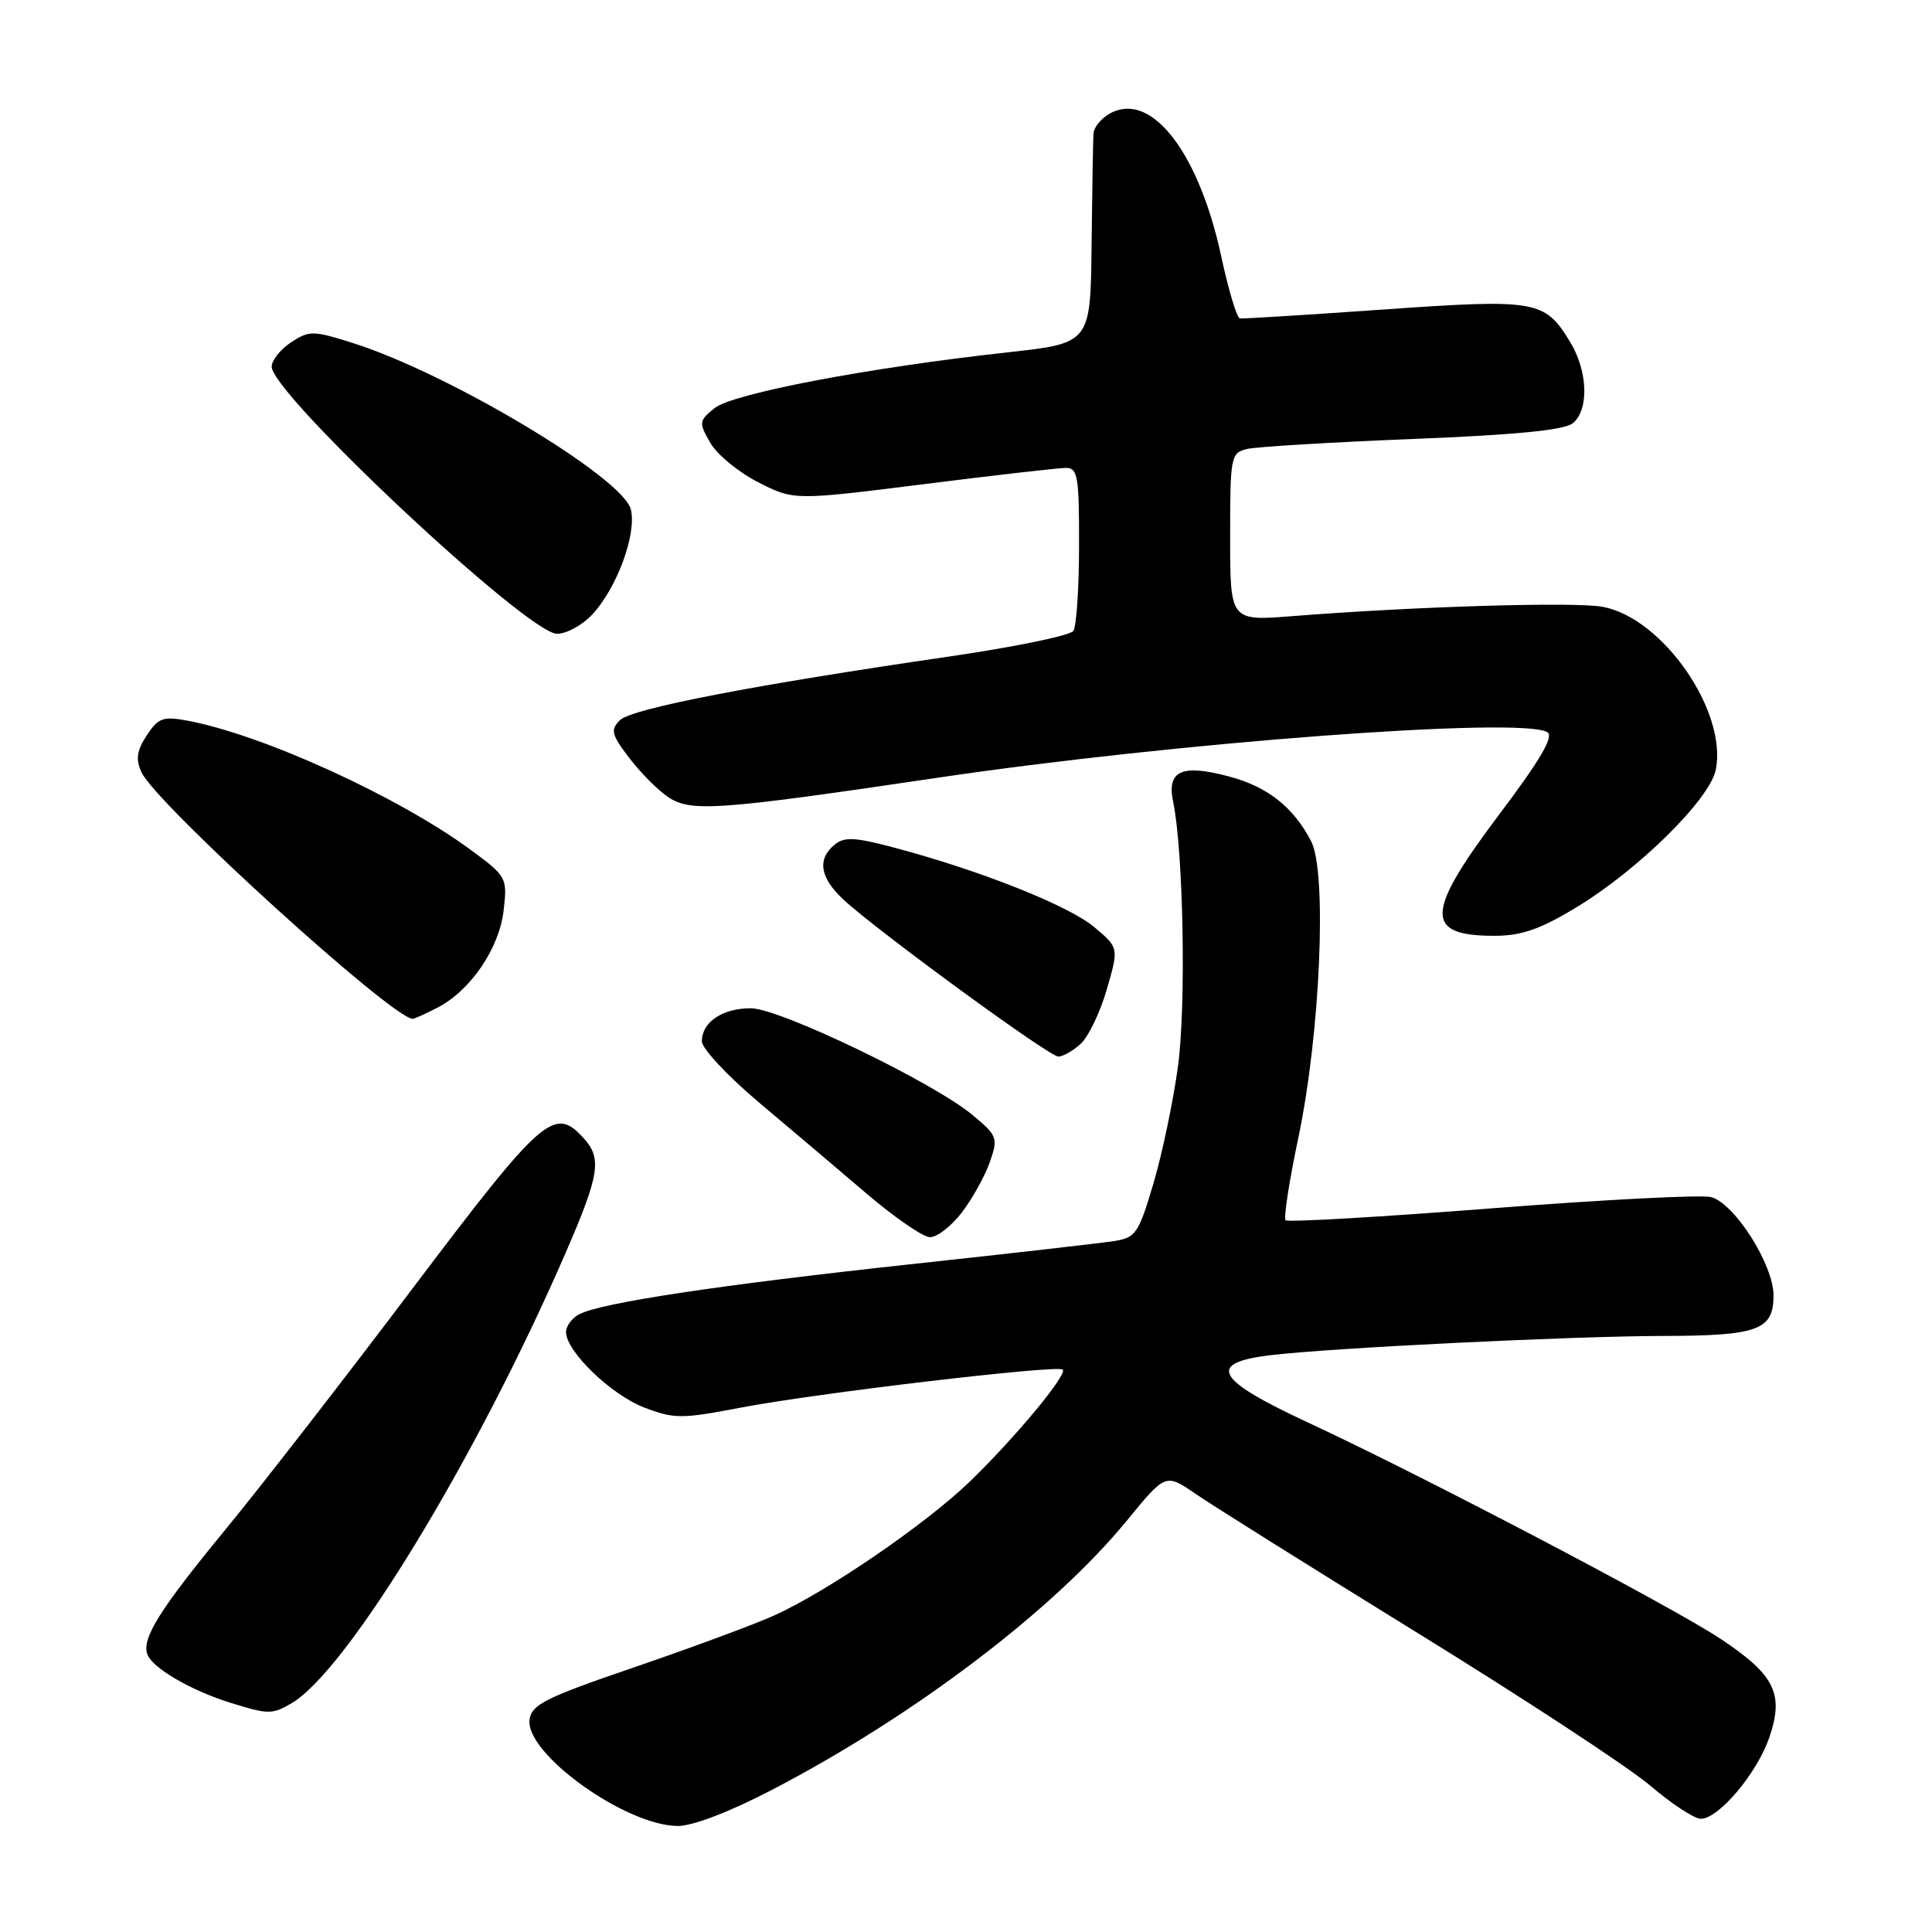 <?xml version="1.0" encoding="UTF-8" standalone="no"?>
<!DOCTYPE svg PUBLIC "-//W3C//DTD SVG 1.1//EN" "http://www.w3.org/Graphics/SVG/1.1/DTD/svg11.dtd" >
<svg xmlns="http://www.w3.org/2000/svg" xmlns:xlink="http://www.w3.org/1999/xlink" version="1.1" viewBox="0 0 256 256">
 <g >
 <path fill="currentColor"
d=" M 102.30 237.16 C 121.13 227.36 139.61 213.34 149.33 201.47 C 154.45 195.21 154.45 195.21 158.47 197.98 C 160.69 199.50 173.97 207.82 188.00 216.48 C 202.03 225.13 215.82 234.18 218.66 236.60 C 221.50 239.02 224.51 241.00 225.36 241.00 C 227.74 241.00 232.82 234.97 234.45 230.20 C 236.41 224.46 235.18 221.95 228.07 217.21 C 221.69 212.95 188.47 195.53 173.25 188.46 C 161.07 182.80 159.84 180.62 168.25 179.58 C 176.10 178.62 207.99 177.05 220.32 177.02 C 232.97 177.00 235.00 176.25 235.00 171.64 C 235.00 167.57 229.84 159.46 226.73 158.62 C 225.50 158.29 212.43 158.96 197.68 160.11 C 182.93 161.26 170.64 161.97 170.35 161.69 C 170.07 161.41 170.82 156.52 172.02 150.84 C 174.95 136.97 175.87 115.58 173.73 111.46 C 171.38 106.95 167.97 104.25 162.90 102.90 C 156.58 101.20 154.58 102.10 155.45 106.26 C 156.80 112.74 157.18 133.12 156.10 141.21 C 155.49 145.77 154.03 152.75 152.86 156.73 C 150.87 163.46 150.50 164.00 147.61 164.45 C 145.90 164.72 133.72 166.11 120.55 167.53 C 95.12 170.29 79.62 172.63 76.75 174.15 C 75.79 174.65 75.00 175.71 75.00 176.50 C 75.00 179.06 80.99 184.83 85.38 186.51 C 89.33 188.02 90.31 188.02 98.08 186.53 C 108.15 184.60 140.15 180.82 140.82 181.48 C 141.47 182.13 134.49 190.53 128.50 196.32 C 122.59 202.02 109.52 210.95 102.49 214.10 C 99.75 215.32 91.42 218.40 84.00 220.94 C 72.36 224.91 70.45 225.86 70.17 227.83 C 69.53 232.30 82.78 241.85 89.74 241.95 C 91.74 241.98 96.56 240.14 102.30 237.16 Z  M 38.60 225.71 C 45.96 221.45 63.13 193.24 74.93 166.05 C 79.44 155.65 79.78 153.51 77.35 150.83 C 73.45 146.52 71.95 147.84 54.65 170.75 C 45.63 182.71 34.54 196.99 30.03 202.48 C 21.11 213.32 18.73 217.13 19.54 219.24 C 20.22 221.03 25.29 223.98 30.42 225.59 C 35.54 227.19 36.03 227.20 38.60 225.71 Z  M 127.45 160.66 C 128.85 158.82 130.52 155.82 131.16 153.98 C 132.27 150.80 132.16 150.49 128.91 147.78 C 123.72 143.43 103.31 133.60 99.48 133.60 C 95.72 133.60 93.00 135.44 93.00 137.98 C 93.00 138.93 96.42 142.59 100.60 146.11 C 104.78 149.62 111.20 155.06 114.85 158.18 C 118.51 161.30 122.26 163.89 123.20 163.93 C 124.13 163.97 126.04 162.50 127.45 160.66 Z  M 143.19 138.32 C 144.21 137.40 145.77 134.16 146.65 131.12 C 148.26 125.58 148.26 125.58 144.96 122.82 C 141.55 119.98 129.96 115.37 118.62 112.35 C 113.26 110.92 111.89 110.85 110.58 111.93 C 108.25 113.86 108.65 116.30 111.75 119.19 C 116.17 123.30 139.01 140.00 140.23 140.00 C 140.84 140.00 142.18 139.25 143.19 138.32 Z  M 58.00 133.50 C 62.37 131.24 66.18 125.62 66.74 120.59 C 67.23 116.29 67.13 116.11 62.37 112.61 C 52.77 105.55 34.82 97.36 24.84 95.49 C 21.60 94.89 20.97 95.12 19.44 97.45 C 18.12 99.46 17.96 100.61 18.74 102.32 C 20.62 106.46 52.02 135.00 54.69 135.00 C 54.91 135.00 56.40 134.33 58.00 133.50 Z  M 208.84 120.25 C 217.08 115.27 226.57 105.91 227.35 102.00 C 228.90 94.26 220.33 81.90 212.38 80.41 C 208.72 79.72 187.64 80.35 171.25 81.64 C 163.00 82.29 163.00 82.29 163.00 71.16 C 163.00 60.45 163.08 60.02 165.25 59.49 C 166.49 59.20 176.35 58.60 187.17 58.17 C 200.94 57.62 207.31 56.99 208.42 56.07 C 210.58 54.28 210.40 49.17 208.05 45.31 C 204.67 39.77 203.64 39.59 183.33 41.01 C 173.26 41.72 164.69 42.25 164.29 42.19 C 163.89 42.14 162.78 38.42 161.81 33.93 C 158.92 20.50 152.83 12.39 147.46 14.84 C 146.11 15.45 144.95 16.75 144.89 17.73 C 144.83 18.70 144.72 25.35 144.64 32.49 C 144.50 45.48 144.50 45.48 133.50 46.69 C 115.09 48.71 97.04 52.15 94.67 54.09 C 92.60 55.77 92.58 55.99 94.12 58.68 C 95.01 60.23 97.87 62.58 100.48 63.91 C 105.21 66.31 105.21 66.31 122.37 64.16 C 131.80 62.97 140.30 62.00 141.26 62.00 C 142.80 62.00 143.00 63.17 142.98 72.25 C 142.98 77.89 142.64 82.99 142.23 83.60 C 141.83 84.20 134.53 85.71 126.00 86.96 C 99.80 90.77 83.69 93.89 82.14 95.43 C 80.86 96.71 81.01 97.33 83.41 100.47 C 84.91 102.43 87.24 104.77 88.60 105.66 C 91.59 107.62 95.25 107.35 124.00 103.09 C 155.82 98.36 201.65 94.93 205.03 97.02 C 205.93 97.57 204.11 100.68 198.64 107.94 C 188.82 120.98 188.70 124.00 198.02 124.00 C 201.59 124.00 204.05 123.15 208.84 120.25 Z  M 78.50 81.40 C 81.77 77.88 84.39 70.71 83.59 67.50 C 82.52 63.26 59.46 49.46 46.72 45.44 C 41.48 43.79 40.98 43.78 38.57 45.36 C 37.16 46.29 36.00 47.74 36.00 48.58 C 36.00 52.20 69.89 83.94 73.80 83.98 C 75.06 83.99 77.18 82.83 78.50 81.40 Z "/>
</g>
</svg>